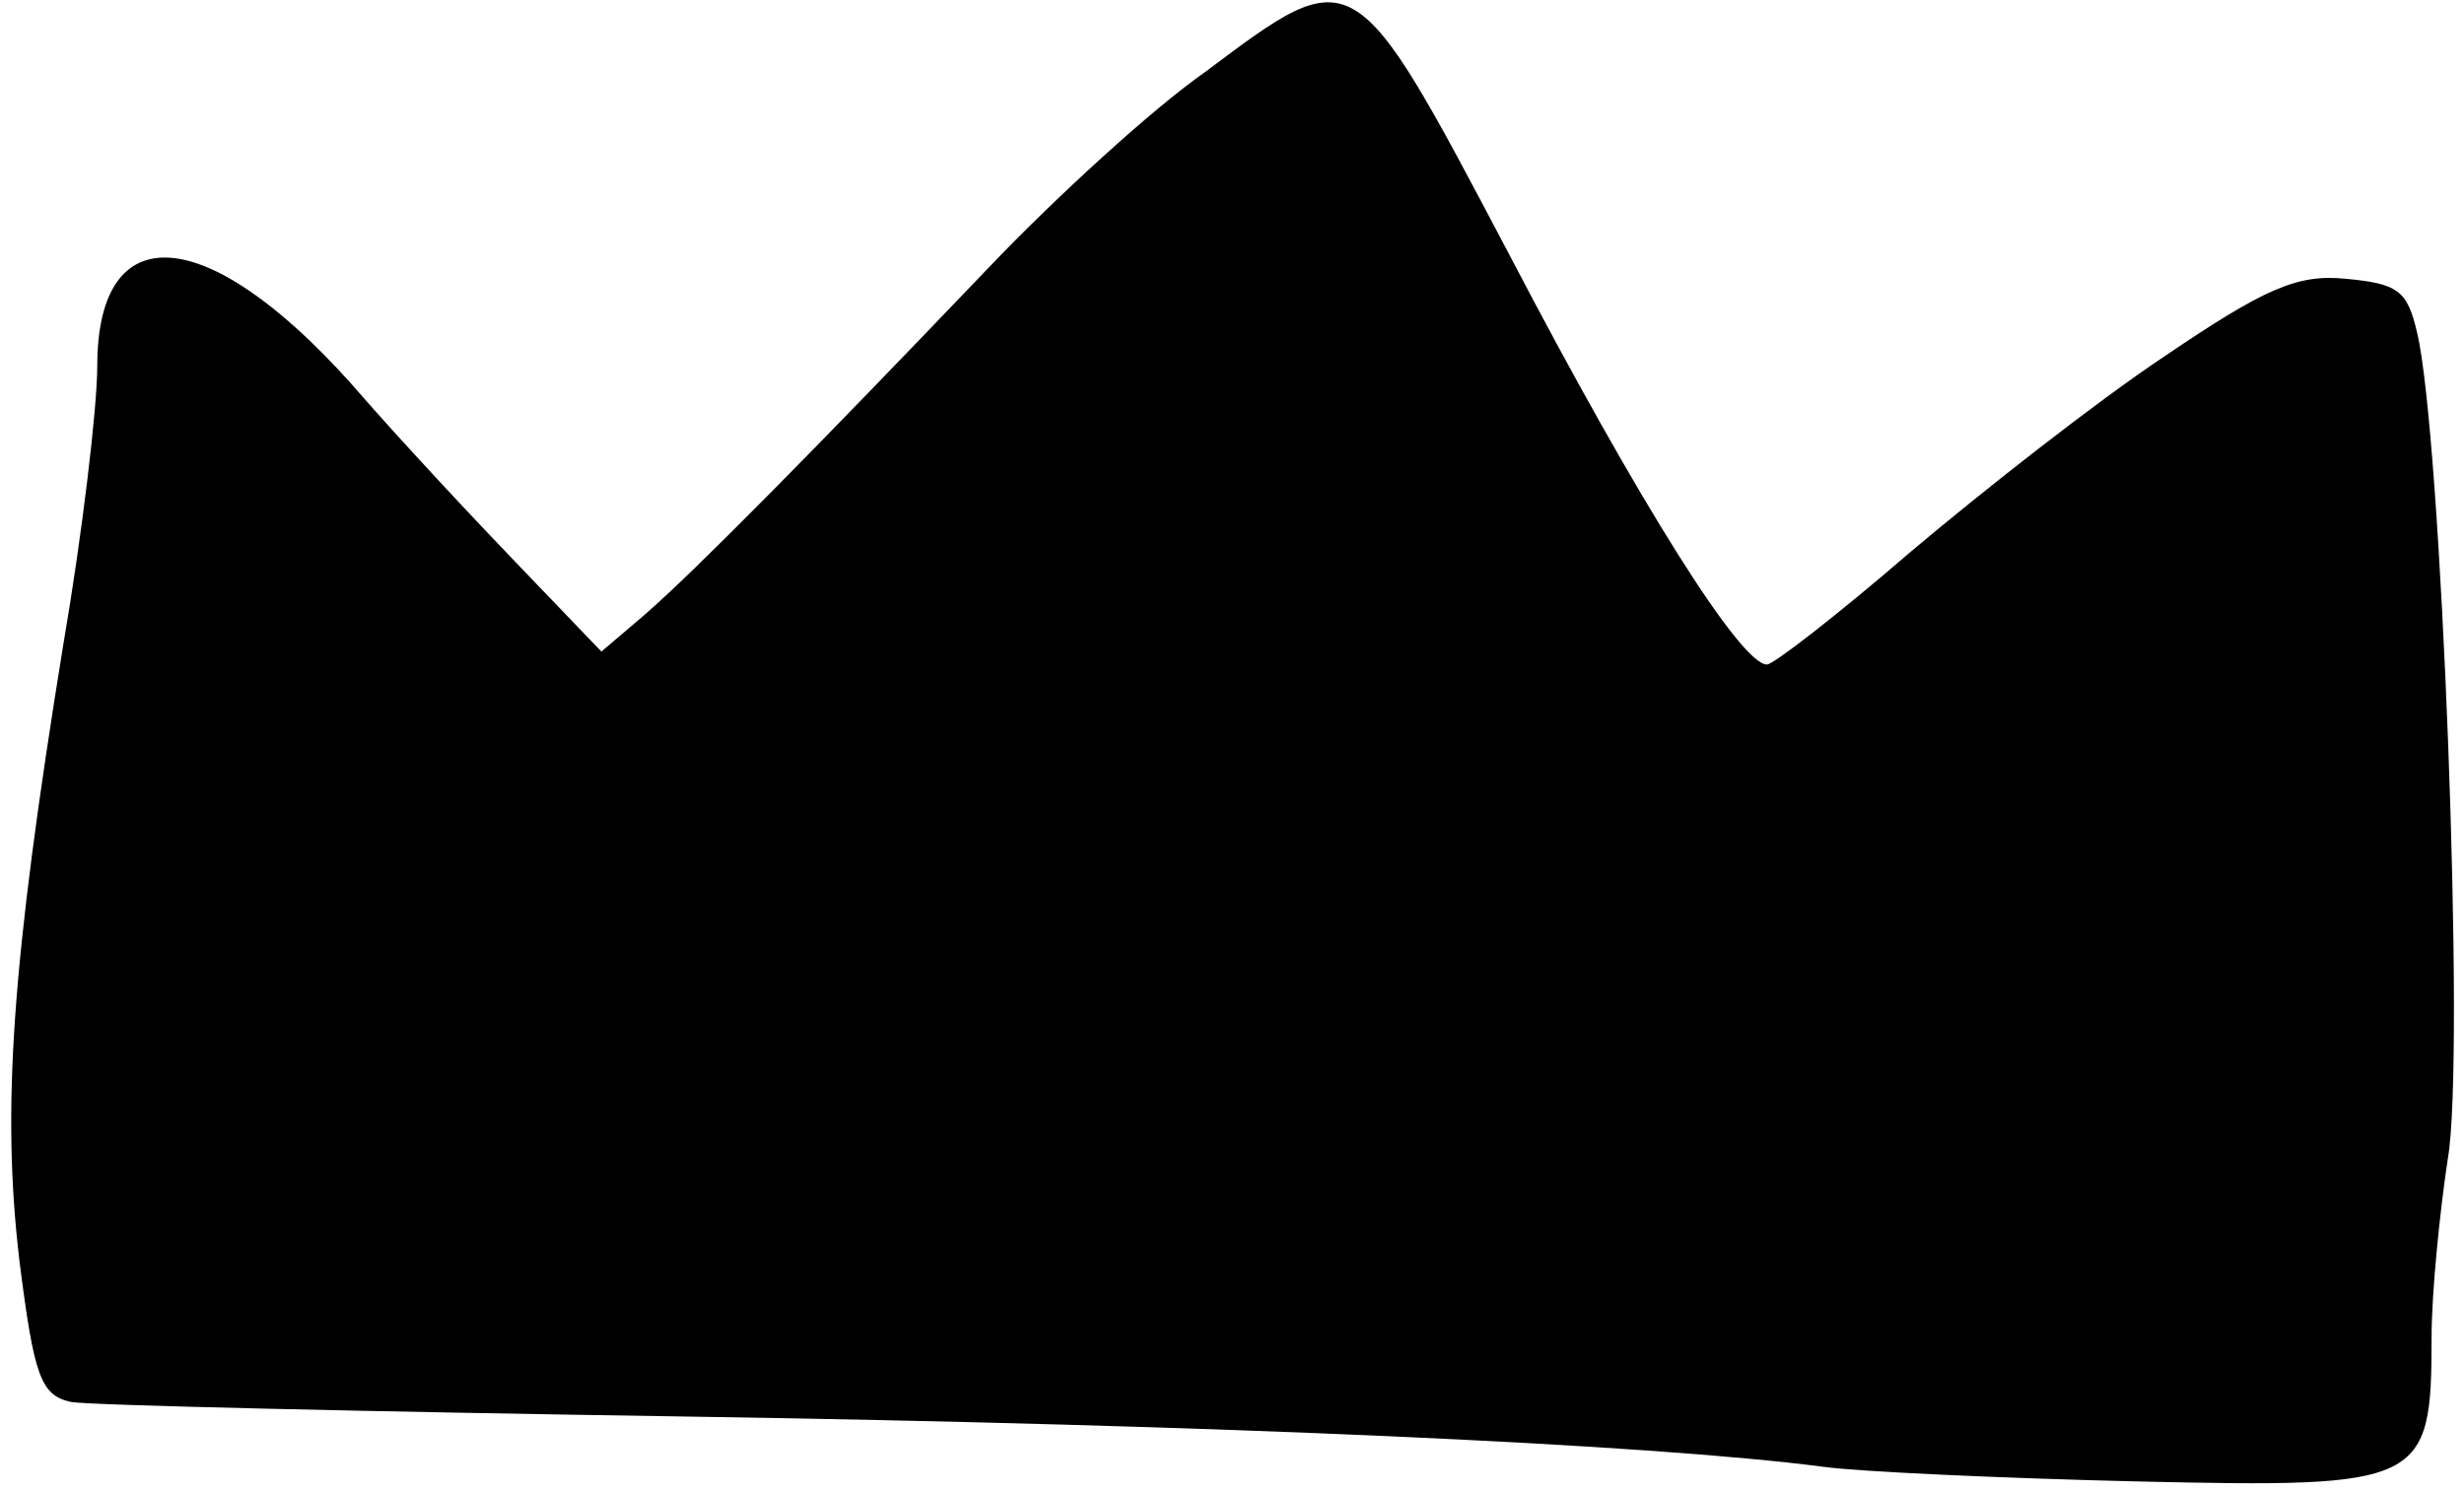 <?xml version="1.0" standalone="no"?>
<!DOCTYPE svg PUBLIC "-//W3C//DTD SVG 20010904//EN"
 "http://www.w3.org/TR/2001/REC-SVG-20010904/DTD/svg10.dtd">
<svg version="1.0" xmlns="http://www.w3.org/2000/svg"
 width="152pt" height="92pt" viewBox="0 0 152 92"
 preserveAspectRatio="xMidYMid meet">
<g transform="translate(0,92) scale(0.1,-0.1)"
fill="#000000" stroke="none">
<path d="M744 876 c-33 -23 -93 -78 -134 -121 -108 -113 -181 -187 -212 -214
l-27 -23 -48 50 c-26 27 -75 79 -107 116 -89 99 -156 103 -156 10 0 -25 -9
-102 -21 -172 -32 -197 -38 -287 -27 -380 9 -71 13 -83 32 -87 11 -2 183 -6
381 -9 326 -5 593 -17 700 -31 22 -3 109 -7 193 -9 177 -4 182 -2 182 89 0 27
5 77 10 110 11 62 -4 449 -19 510 -6 26 -12 30 -44 33 -30 3 -50 -6 -112 -48
-42 -28 -112 -83 -157 -121 -44 -38 -84 -69 -88 -69 -16 0 -78 98 -159 253
-96 182 -95 182 -187 113z"/>
</g>
</svg>

